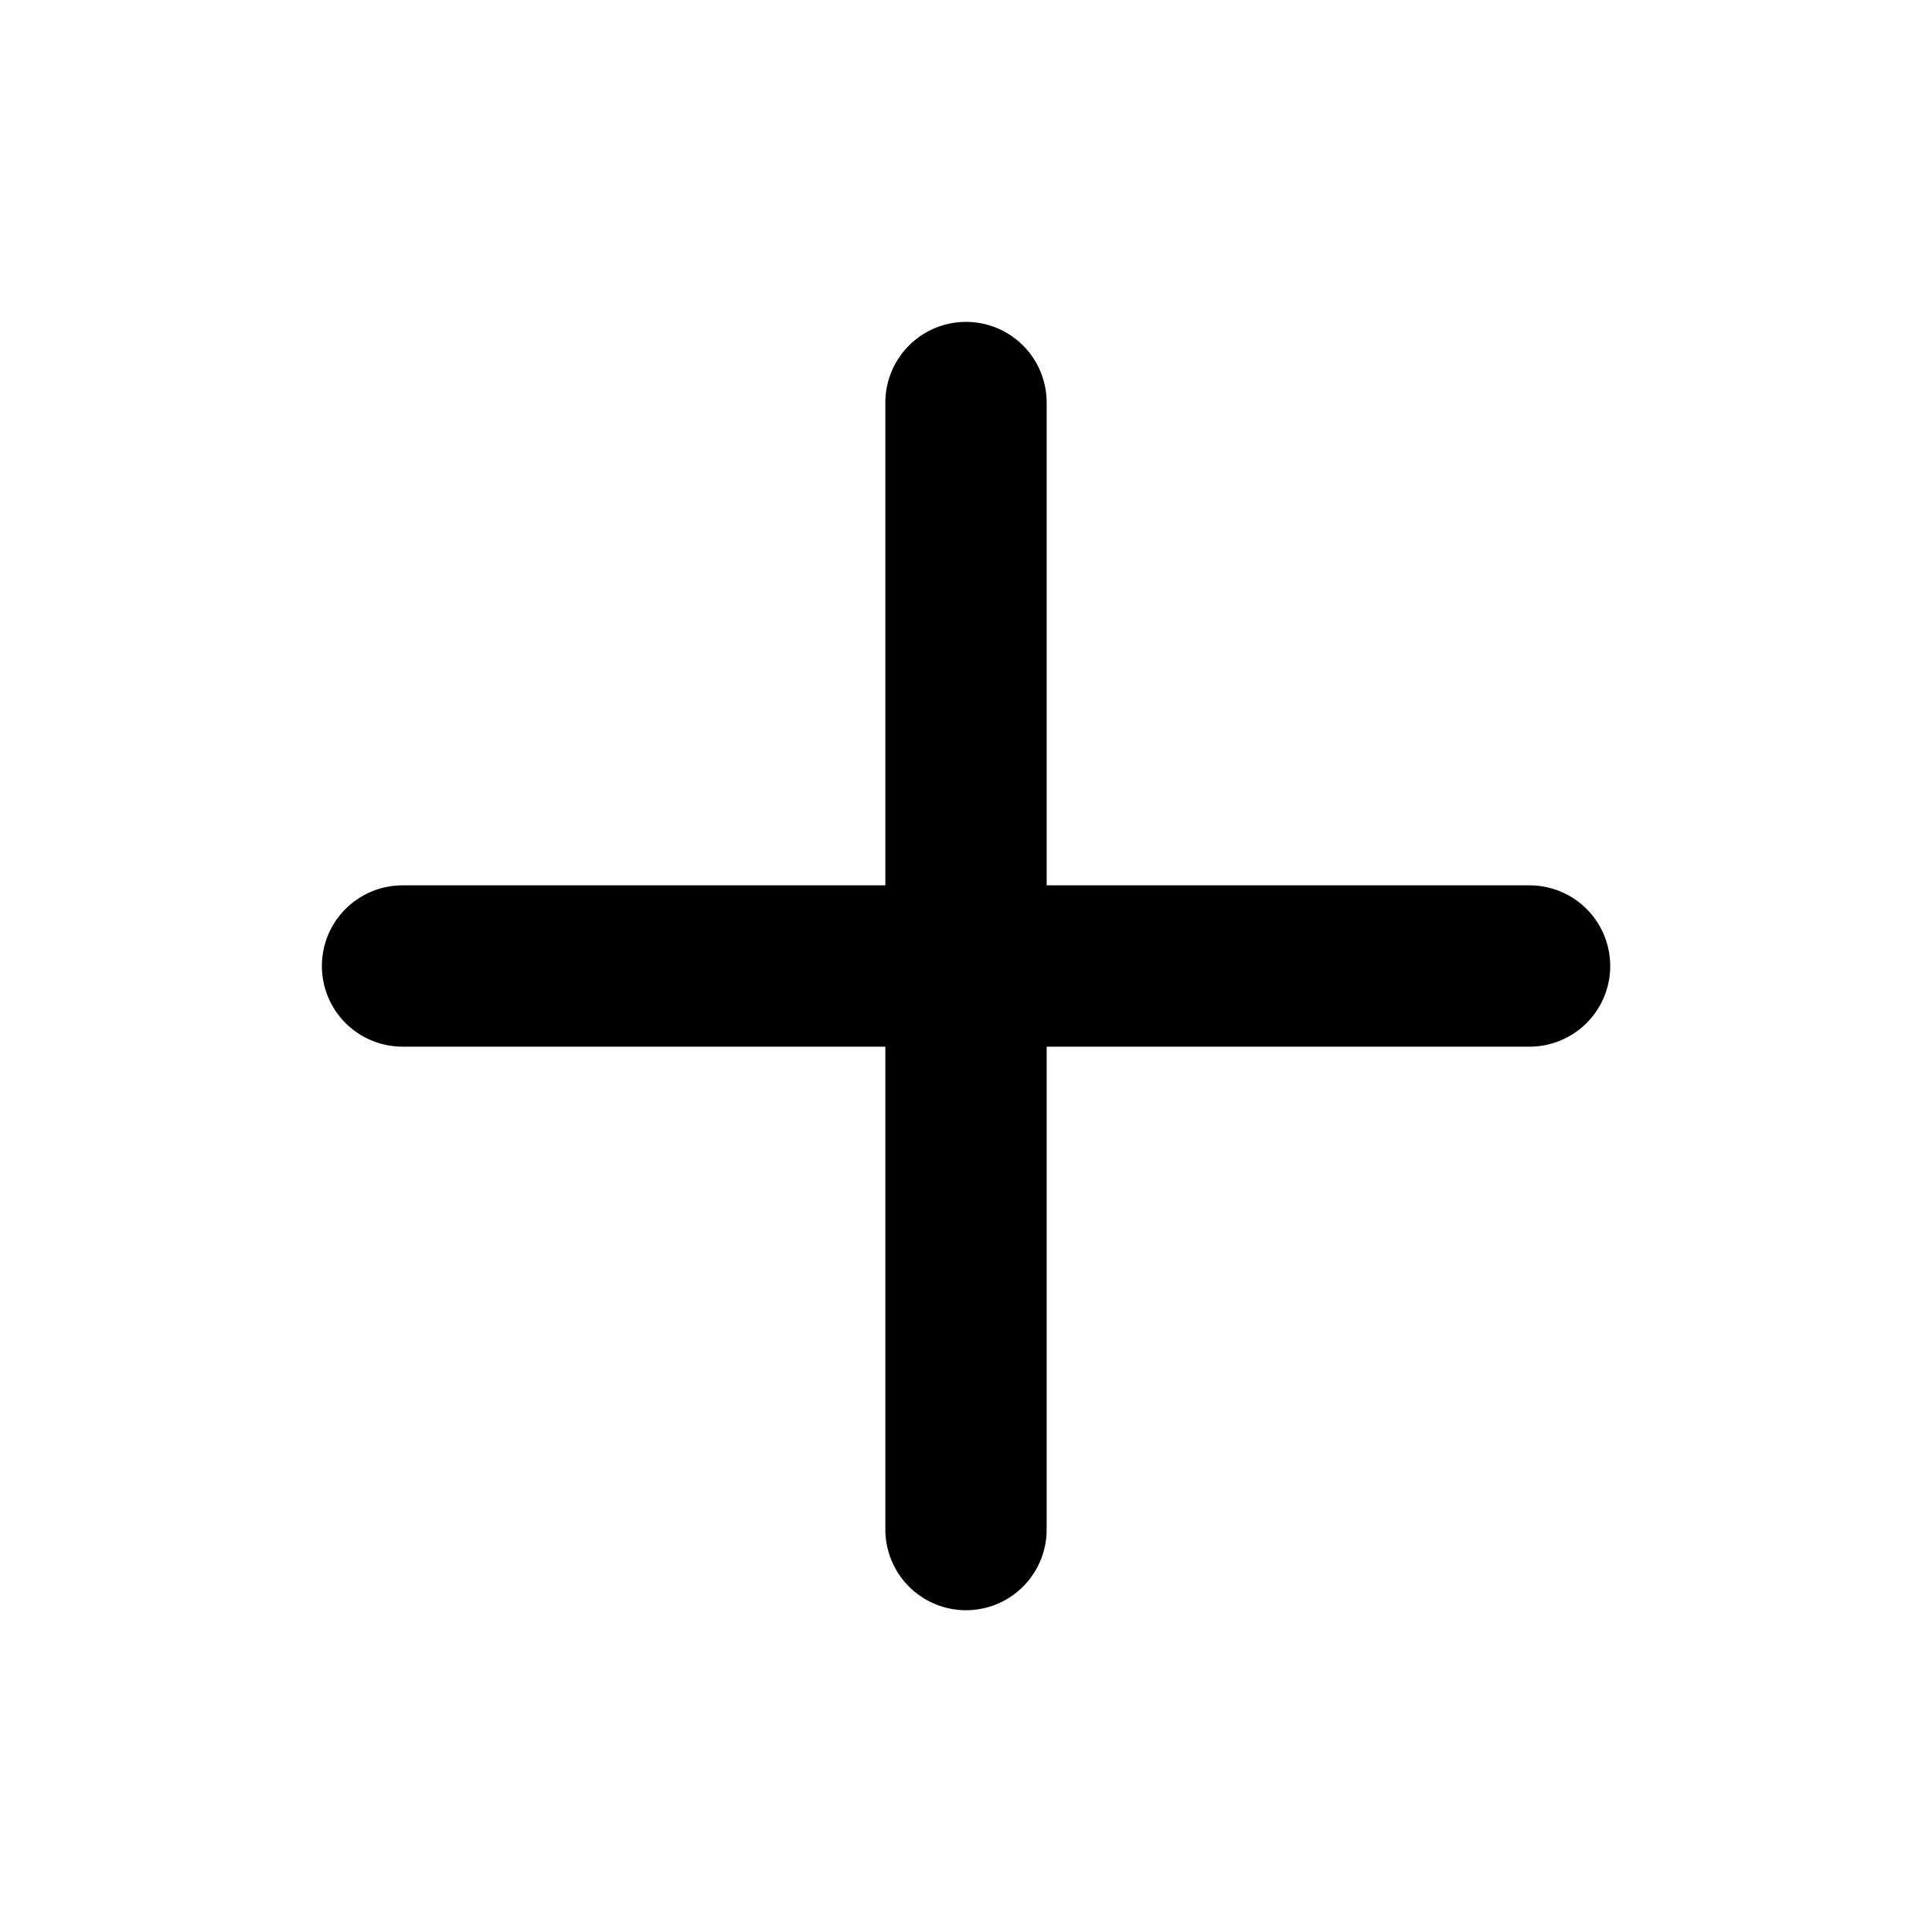 <svg width="20" height="20" viewBox="0 0 20 20" fill="none" xmlns="http://www.w3.org/2000/svg">
    <path d="M10 4.167V15.834M4.167 10H15.834" stroke="currentColor" stroke-width="1.67" stroke-linecap="round" stroke-linejoin="round" />
</svg>